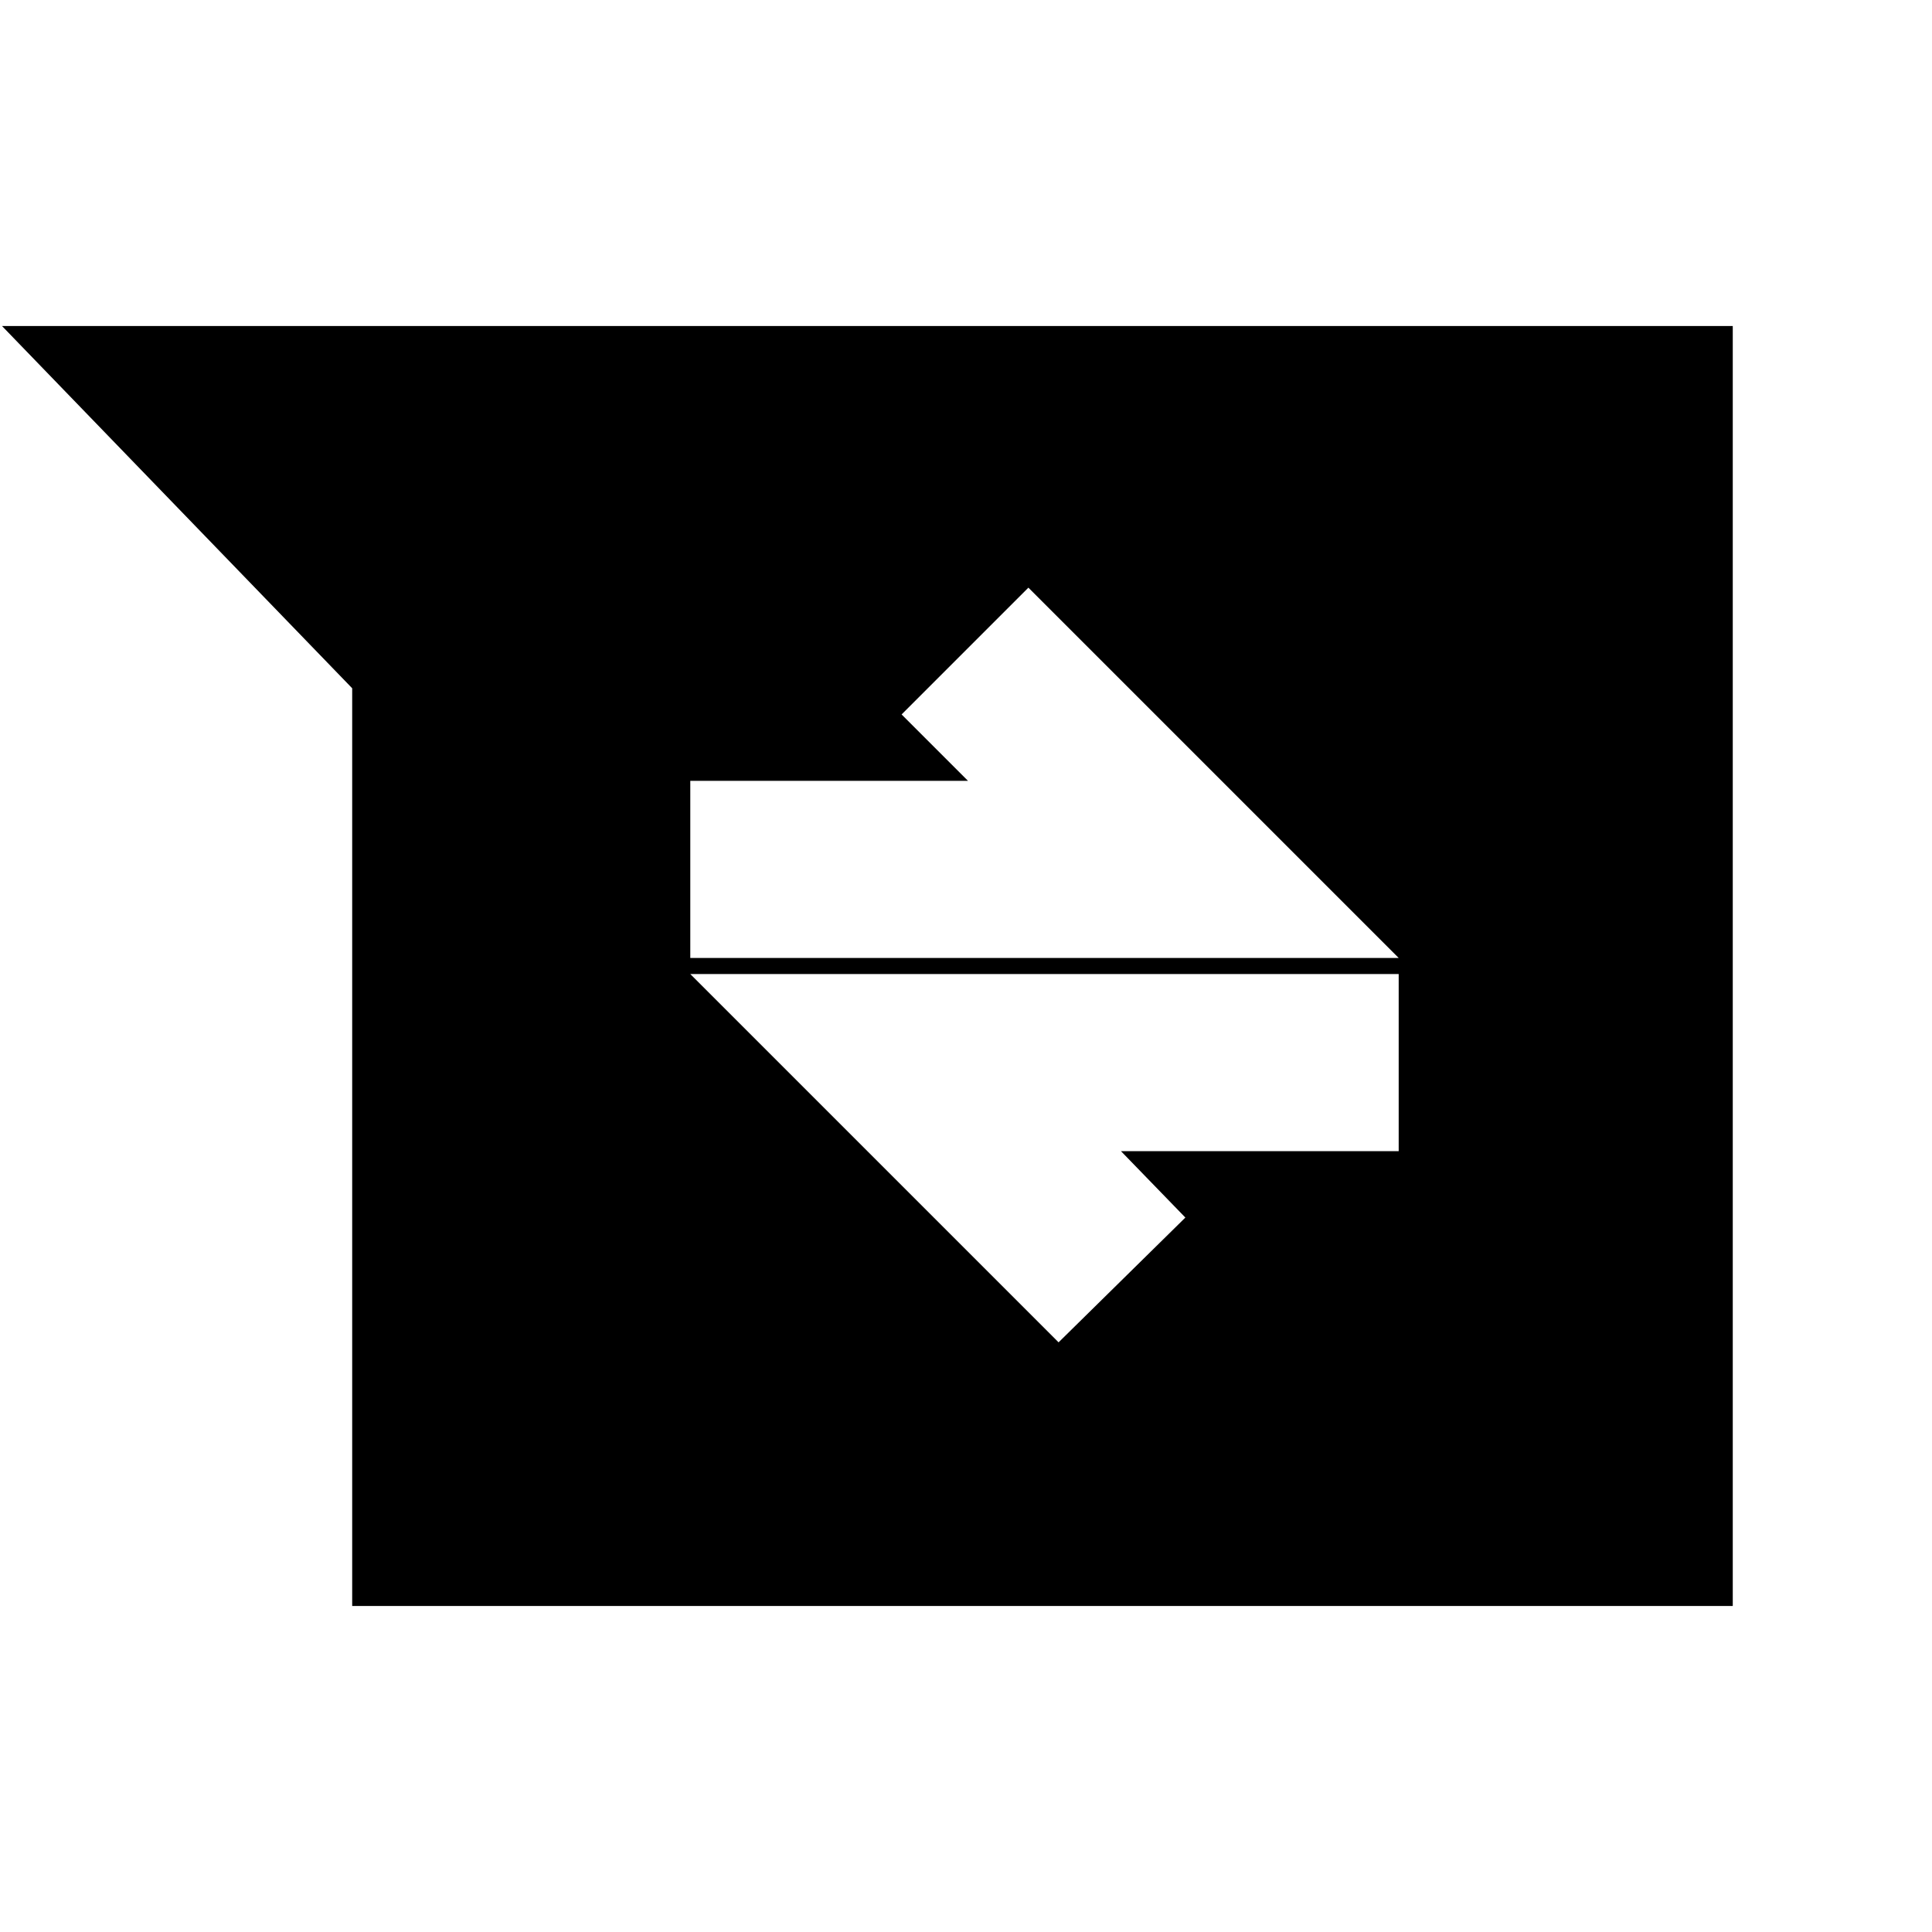<svg xmlns="http://www.w3.org/2000/svg" height="20" viewBox="0 -960 960 960" width="20"><path d="M175-162v-456L1-798h860v636H175Zm351-131 63-62-32-33h138v-88H343l183 183ZM343-484h352L511-668l-63 63 33 33H343v88Z"/></svg>